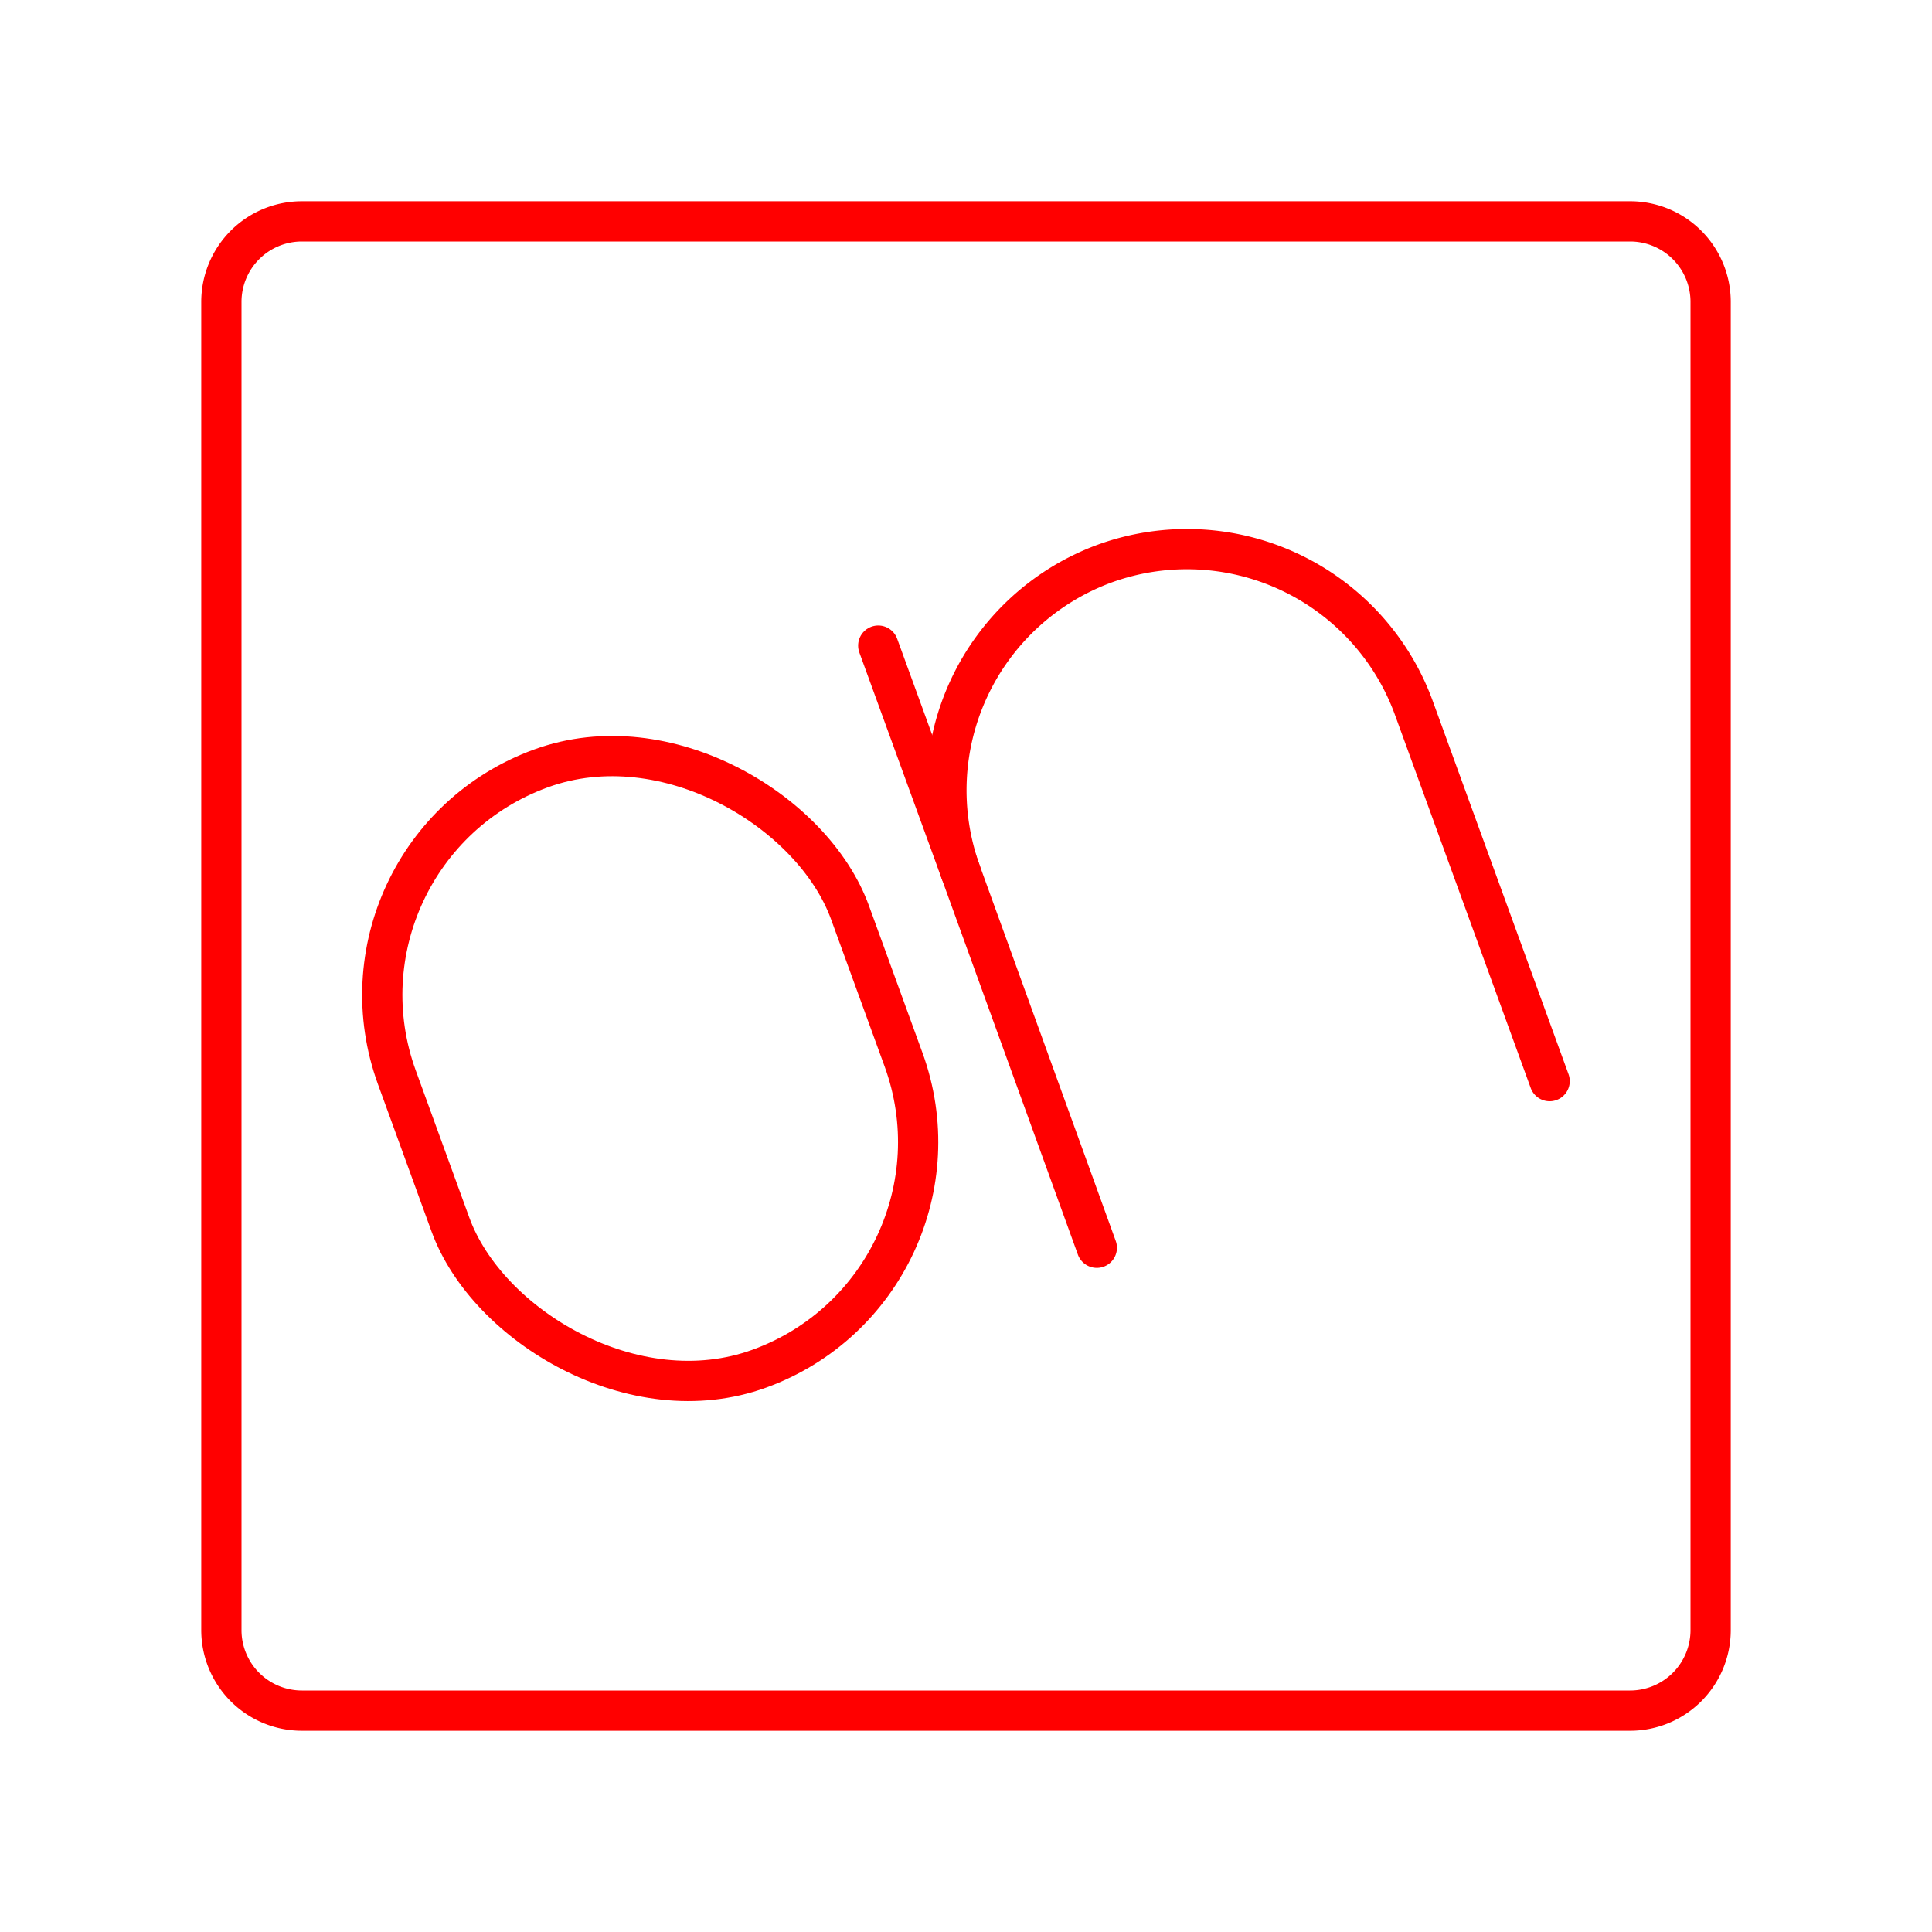 <svg xmlns="http://www.w3.org/2000/svg" viewBox="0 0 48 48"><defs><style>.a{fill:none;stroke:#ff0000;stroke-linecap:round;stroke-linejoin:round;}</style></defs><path class="a" d="M40.5,42.5H7.5a2,2,0,0,1-2-2V7.5a2,2,0,0,1,2-2h33a2,2,0,0,1,2,2v33A2,2,0,0,1,40.5,42.5Z"/><rect class="a" x="10.17" y="18.61" width="11.98" height="15.87" rx="5.99" transform="translate(-8.11 7.13) rotate(-20)"/><path class="a" d="M38.5,26.86l-3.38-9.29A6,6,0,0,0,27.45,14h0a6,6,0,0,0-3.58,7.67L27.25,31"/><line class="a" x1="23.87" y1="21.67" x2="21.82" y2="16.04"/></svg>